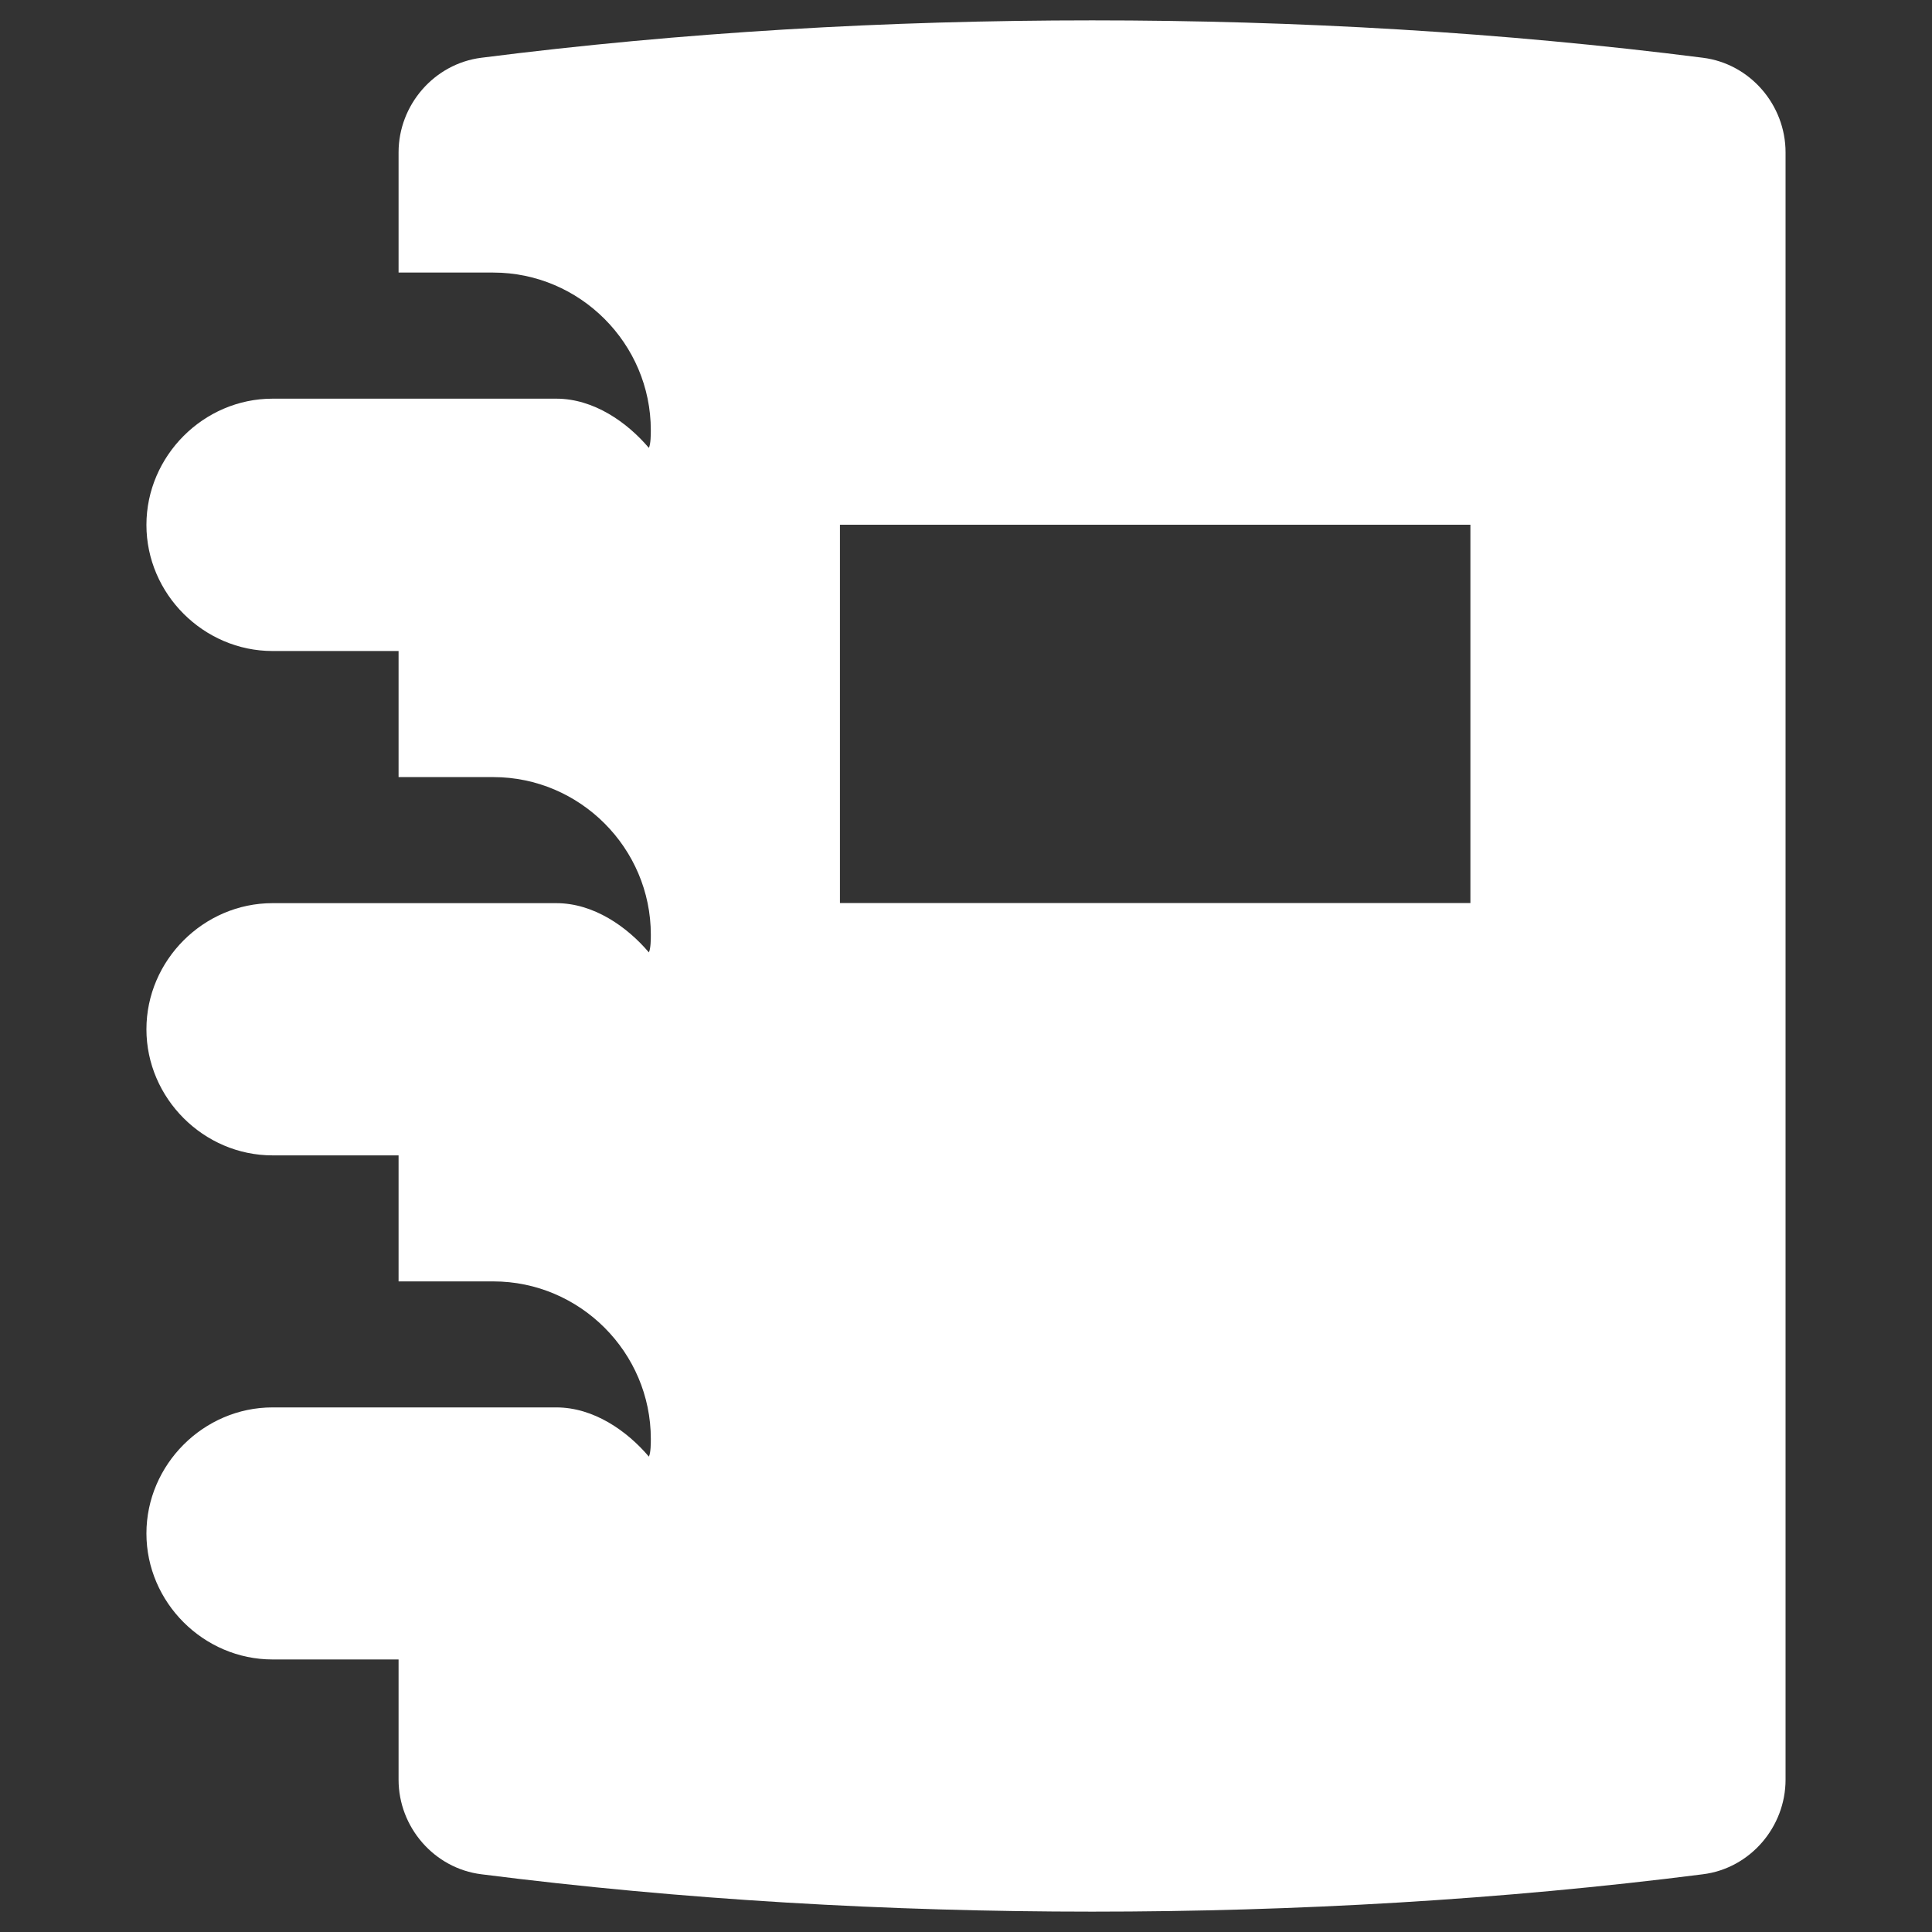 <?xml version="1.0" encoding="utf-8"?>
<!-- Generator: Adobe Illustrator 16.0.0, SVG Export Plug-In . SVG Version: 6.00 Build 0)  -->
<!DOCTYPE svg PUBLIC "-//W3C//DTD SVG 1.1//EN" "http://www.w3.org/Graphics/SVG/1.1/DTD/svg11.dtd">
<svg version="1.1" id="Layer_1" xmlns="http://www.w3.org/2000/svg" xmlns:xlink="http://www.w3.org/1999/xlink" x="0px" y="0px"
	 width="100px" height="100px" viewBox="0 0 100 100" enable-background="new 0 0 100 100" xml:space="preserve">
<rect x="0" y="0" width="100" height="100" fill="#333333" stroke="none"/>
<g>
	<path fill="#FFFFFF" d="M28.793,20.635c1.94,0,3.668,1.223,4.792,2.548c0.101-0.204,0.101-0.712,0.101-0.917
		c0-4.485-3.673-8.158-8.155-8.158H20.63V7.887c0-2.45,1.838-4.589,4.286-4.898c10.402-1.324,21.005-1.935,31.612-1.935
		c10.604,0,21.213,0.611,31.613,1.935c2.446,0.309,4.279,2.445,4.279,4.898v84.229c0,2.449-1.833,4.592-4.279,4.896
		c-10.4,1.325-21.11,1.934-31.613,1.934s-21.21-0.61-31.612-1.934c-2.448-0.305-4.286-2.443-4.286-4.896v-6.223h-6.524
		c-3.568,0-6.527-2.952-6.527-6.521c0-3.566,2.958-6.525,6.527-6.525h14.688c1.94,0,3.668,1.222,4.792,2.547
		c0.101-0.198,0.101-0.711,0.101-0.915c0-4.487-3.673-8.154-8.155-8.154H20.63v-6.523h-6.524c-3.568,0-6.527-2.96-6.527-6.527
		c0-3.57,2.958-6.528,6.527-6.528h14.688c1.94,0,3.668,1.225,4.792,2.549c0.101-0.204,0.101-0.712,0.101-0.916
		c0-4.486-3.673-8.158-8.155-8.158H20.63v-6.526h-6.524c-3.568,0-6.527-2.957-6.527-6.526c0-3.569,2.958-6.535,6.527-6.535H28.793z
		 M76.108,27.159H43.476V46.74h32.632V27.159z"/>
</g>
</svg>
